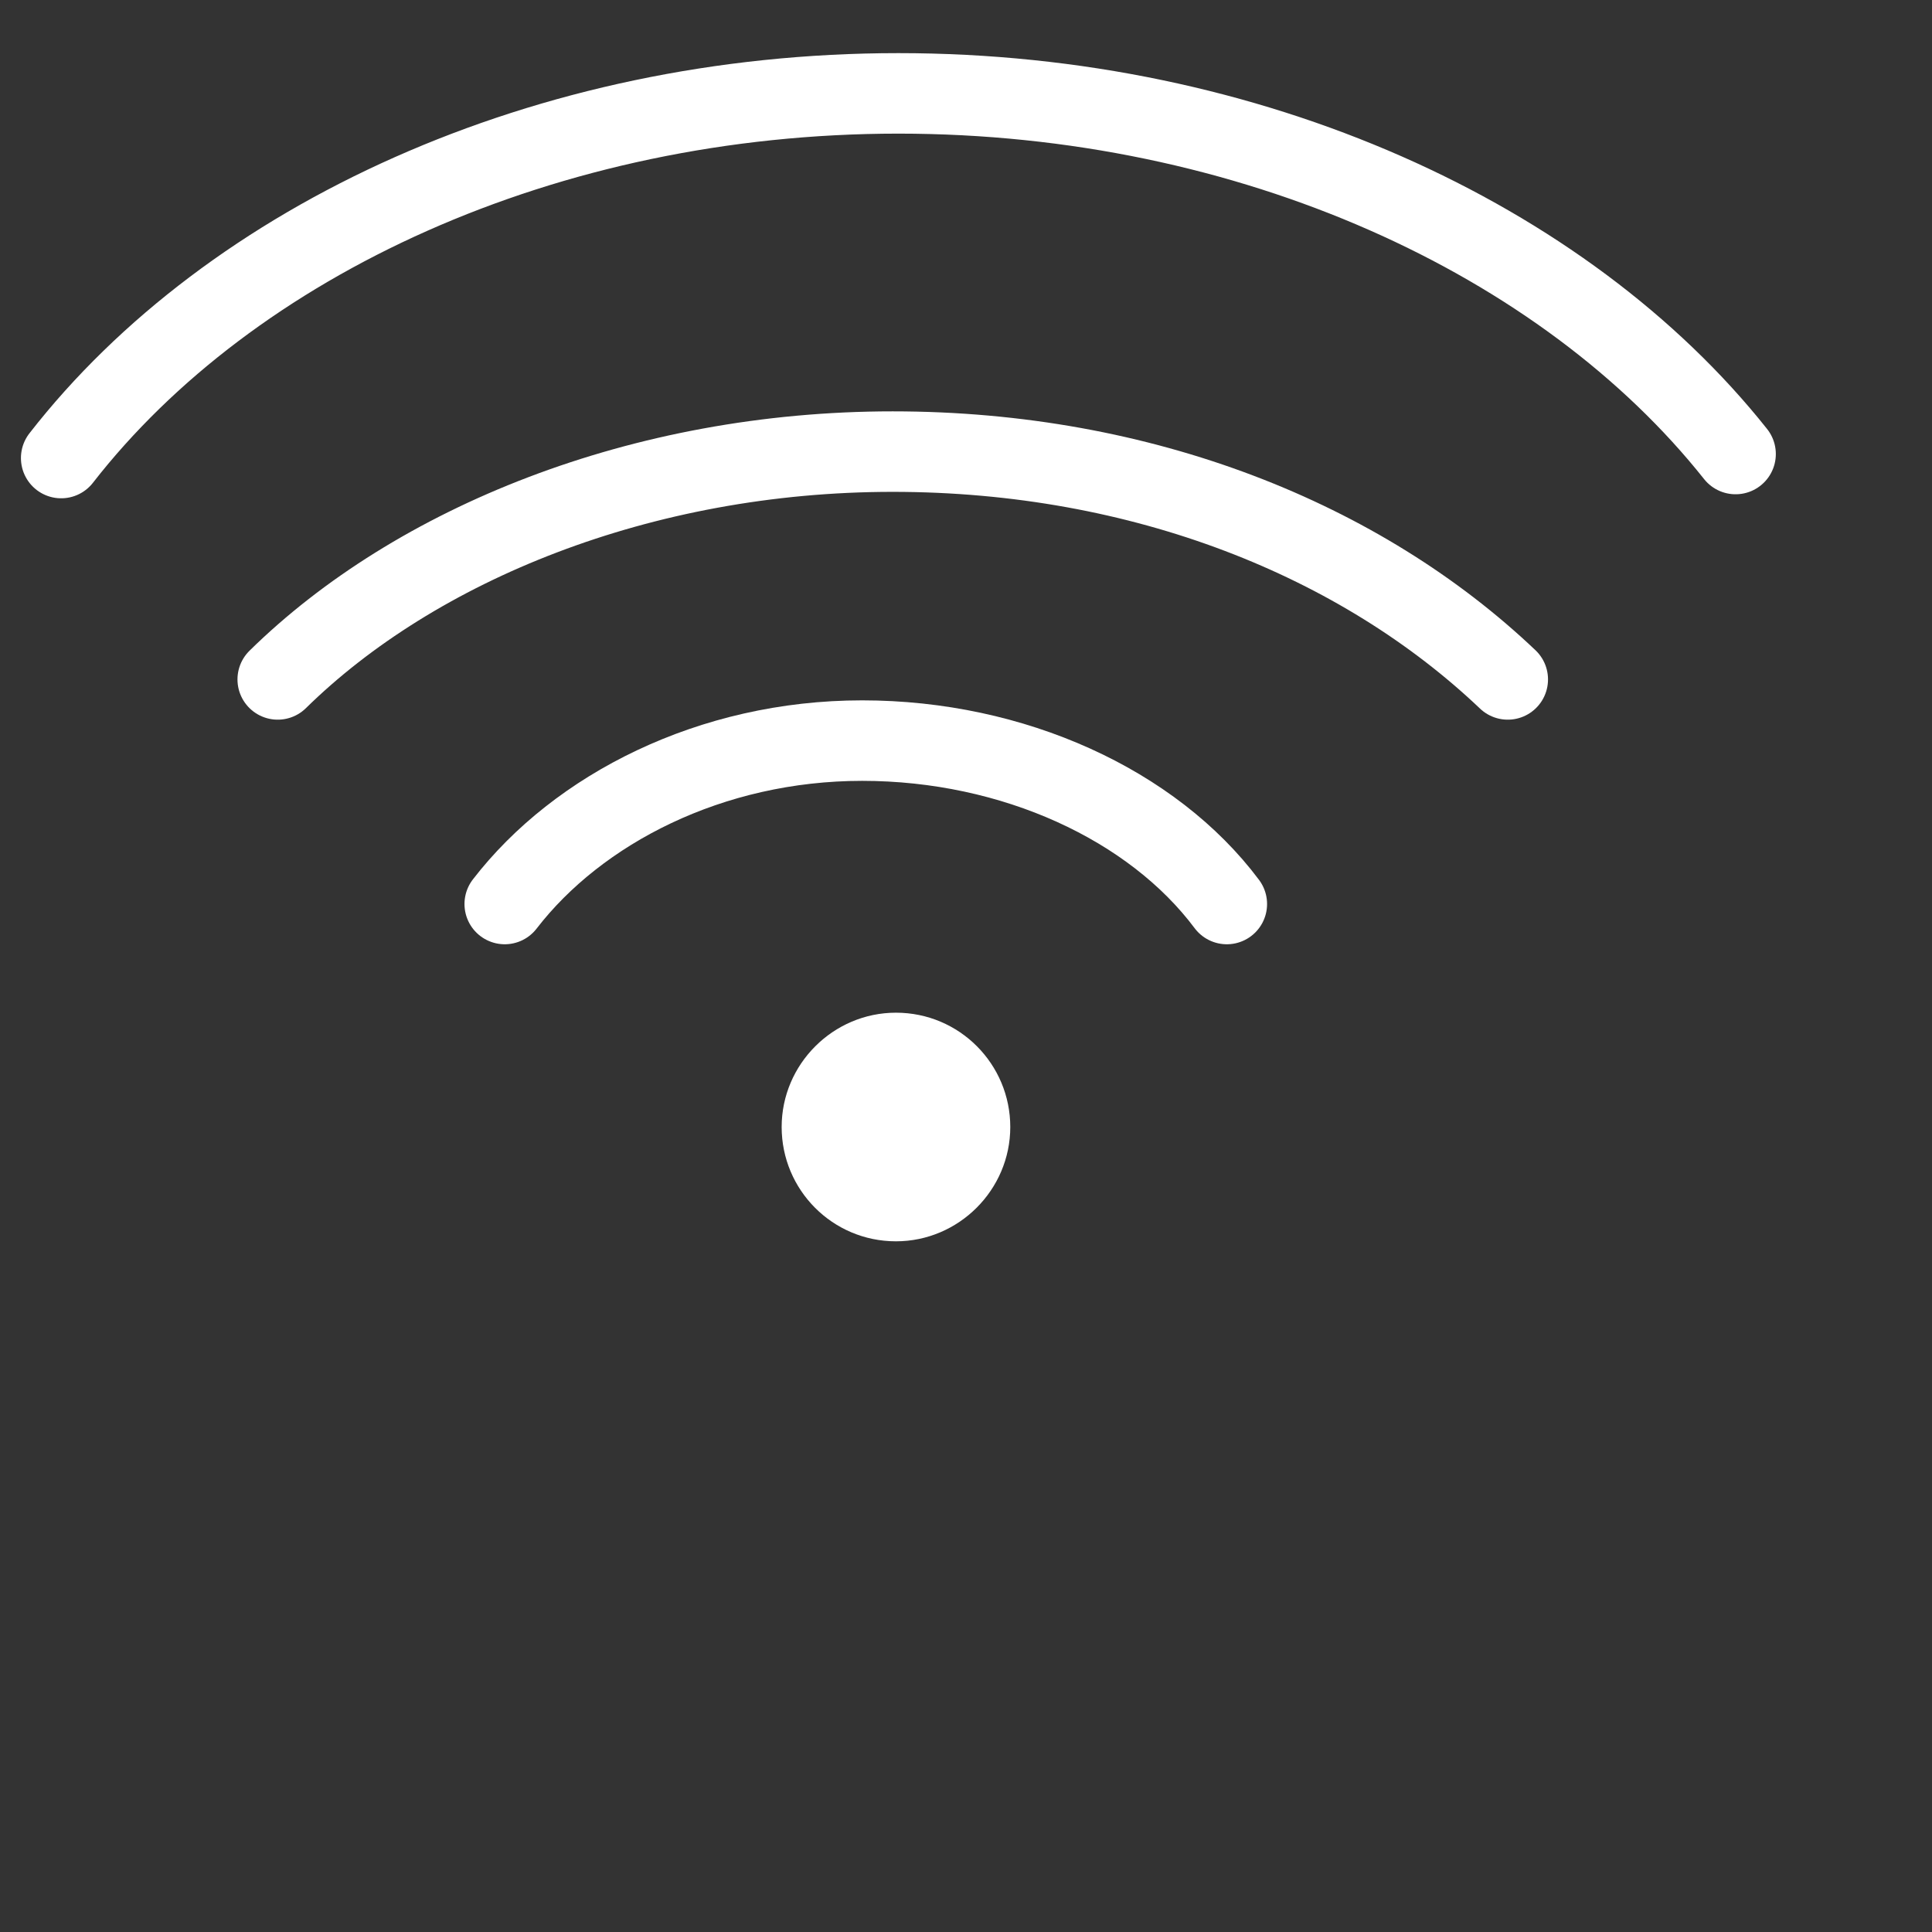 <svg xmlns="http://www.w3.org/2000/svg" width="24" height="24" viewBox="0 0 24 24">
  <rect x="0" y="0" width="24" height="24" fill="#333333" stroke="none"/>
  <g id="_592822608">
   <path fill="none" stroke="#fff" stroke-width="1" stroke-linecap="round" d="M0.76 5.69c2.11-2.71 6.02-4.53 10.4-4.53 4.38 0 8.28 1.81 10.4 4.48"/>
   <path fill="none" stroke="#fff" stroke-width="1" stroke-linecap="round" d="M3.45 8.44c1.71-1.68 4.52-2.83 7.64-2.83 3.11 0 5.82 1.1 7.64 2.83"/>
   <path fill="none" stroke="#fff" stroke-width="1" stroke-linecap="round" stroke-linejoin="round" d="M6.27 11.23c0.91-1.18 2.56-2.03 4.44-2.03 1.88 0 3.61 0.8 4.53 2.03"/>
   <path fill="#fff" d="M11.13 12.58c0.79 0 1.42 0.64 1.42 1.42s-0.64 1.42-1.42 1.42c-0.79 0-1.42-0.64-1.42-1.42s0.64-1.42 1.42-1.42z"/>
  </g>
</svg>
